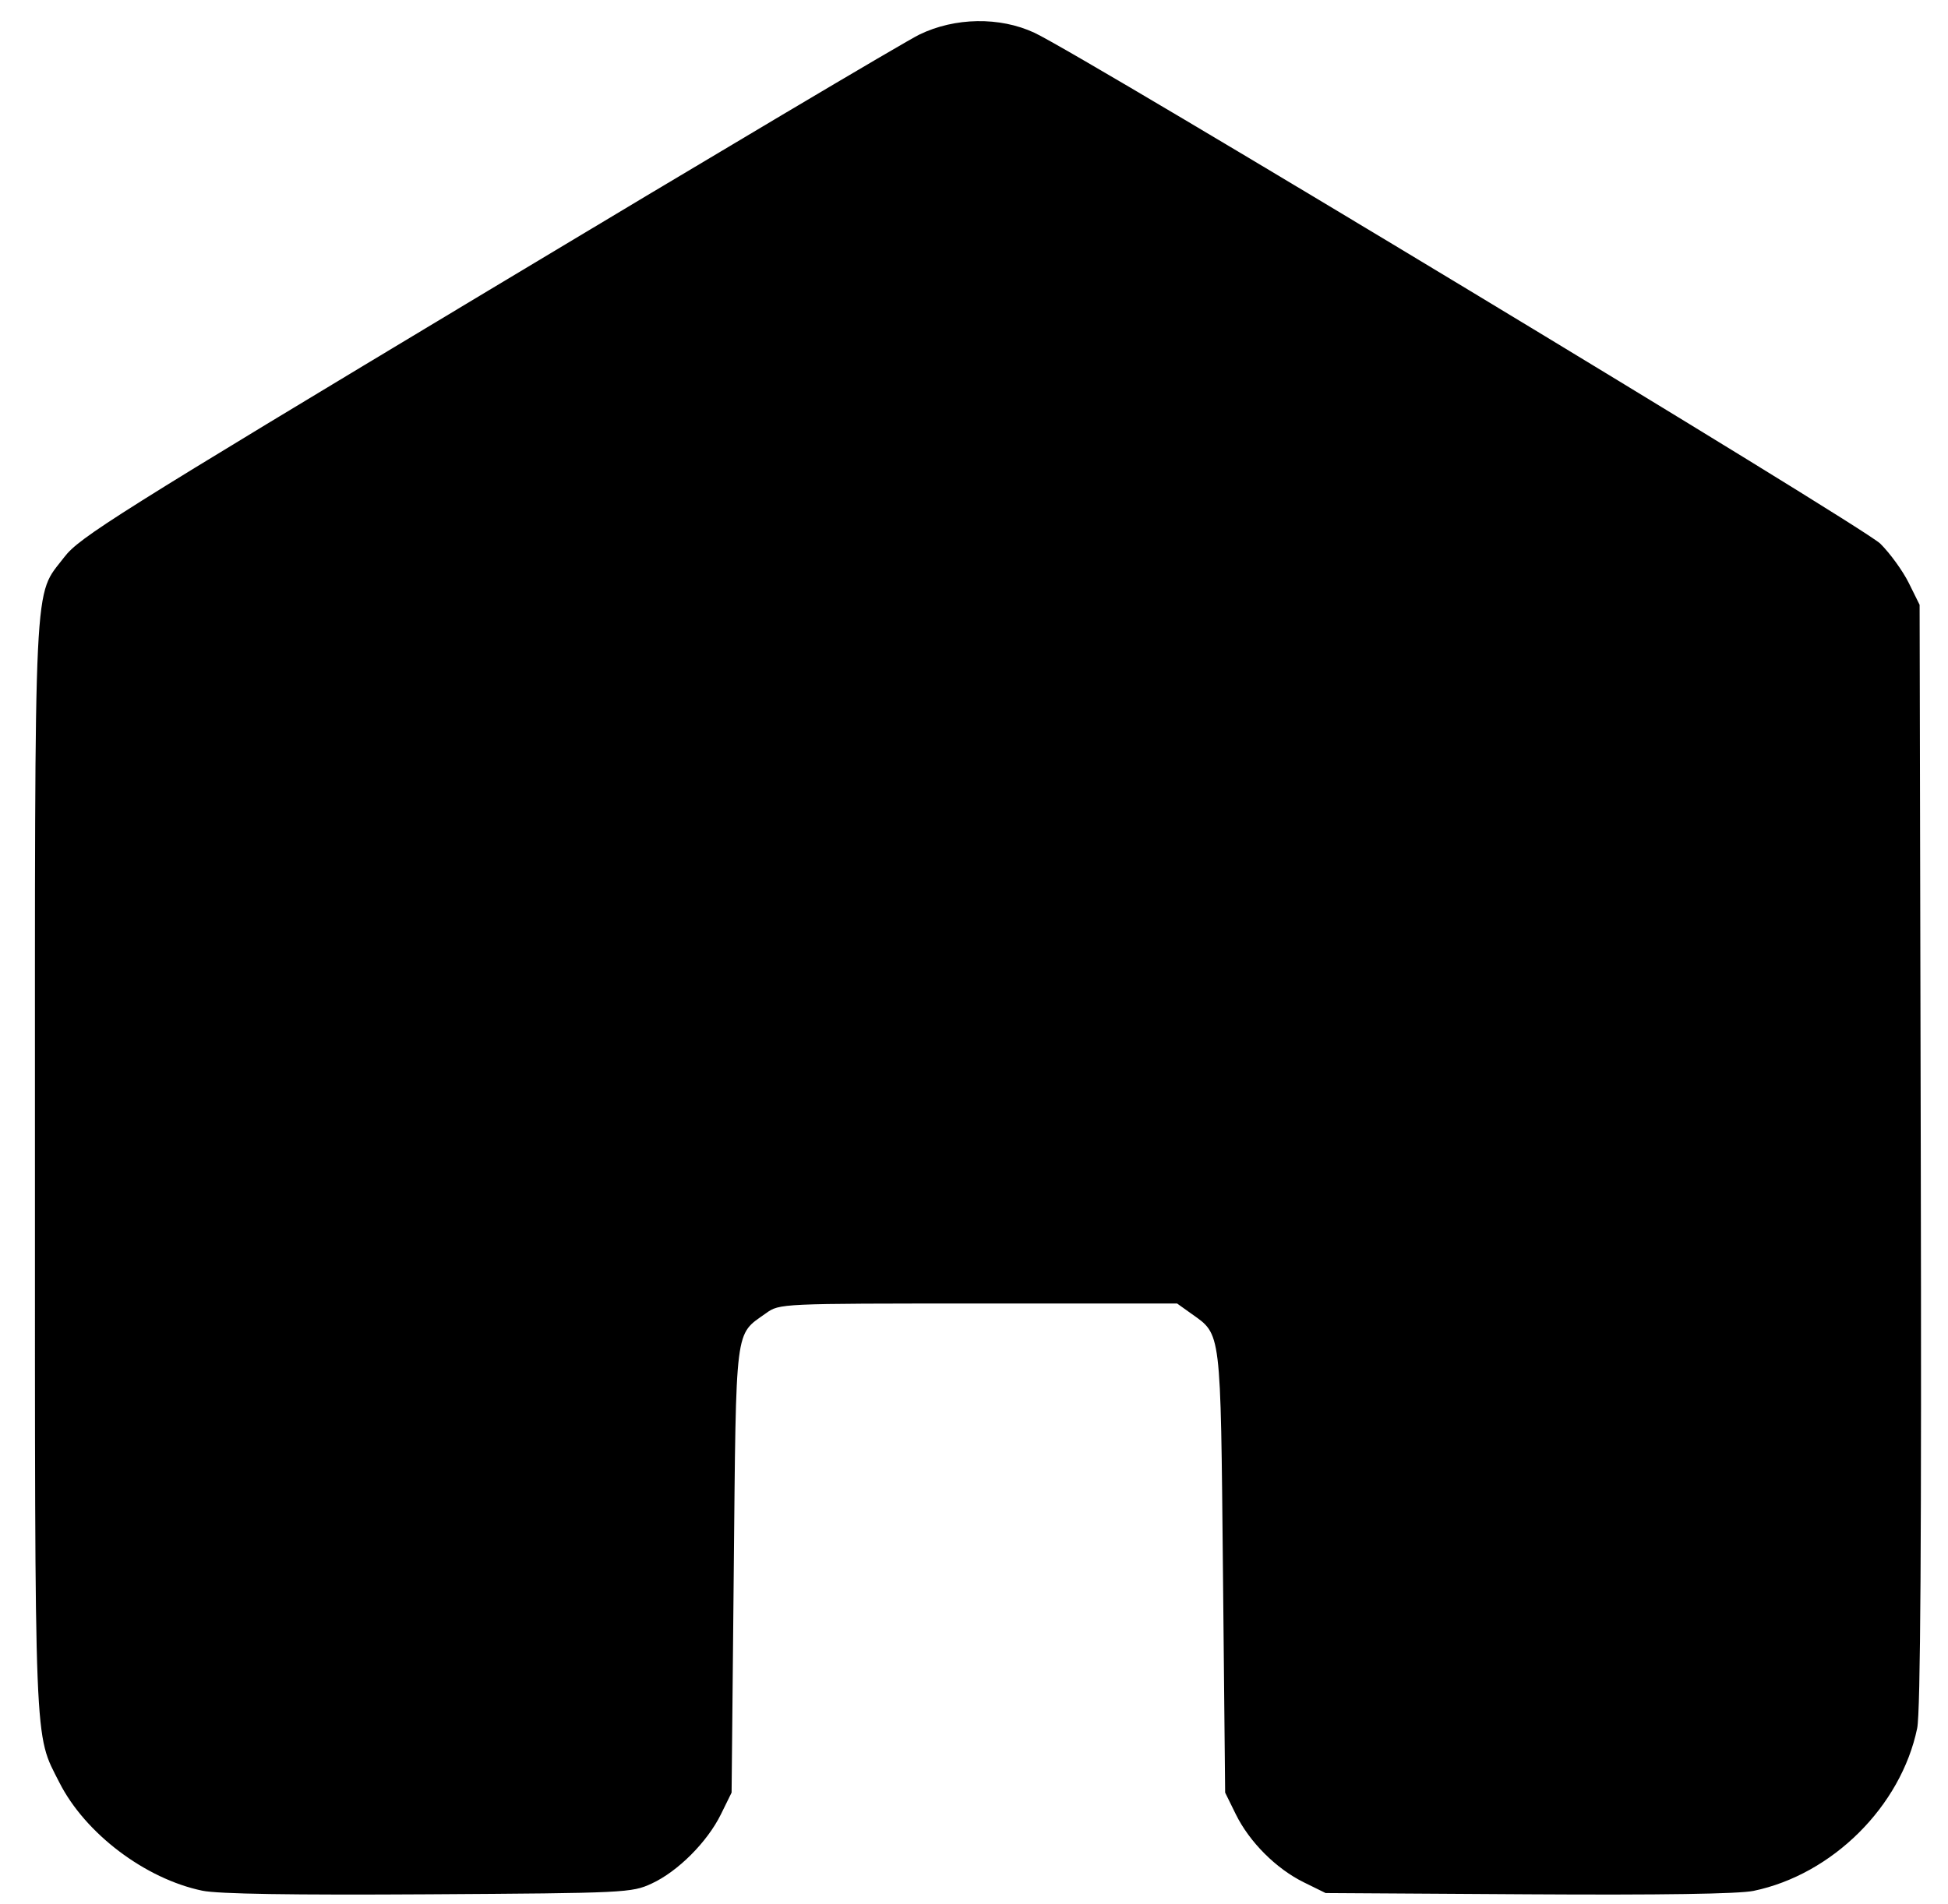 <svg xmlns="http://www.w3.org/2000/svg" width="446" height="436" viewBox="0 0 446 436" version="1.1">
	<path d="M 210.500 7.914 C 207.200 9.516, 162.650 35.980, 111.500 66.723 C 26.742 117.665, 18.166 123.056, 14.734 127.559 C 7.600 136.920, 8 128.643, 8 266.971 C 8 402.616, 7.764 396.681, 13.608 408.213 C 19.509 419.858, 33.245 430.248, 46.330 432.965 C 49.937 433.713, 66.835 433.982, 98.092 433.788 C 143.290 433.508, 144.622 433.443, 149.196 431.330 C 155.198 428.557, 161.925 421.830, 165.052 415.474 L 167.500 410.500 168 359.500 C 168.555 302.868, 168.179 305.862, 175.382 300.724 C 178.495 298.504, 178.573 298.500, 224 298.500 L 269.500 298.500 272.765 300.829 C 279.654 305.743, 279.446 304.038, 280 360 L 280.500 410.500 282.948 415.474 C 286.069 421.818, 292.182 427.931, 298.526 431.052 L 303.500 433.500 349.908 433.788 C 380.137 433.976, 398.113 433.703, 401.473 433.006 C 419.535 429.256, 435.237 413.650, 438.944 395.763 C 439.706 392.084, 439.954 352.573, 439.767 264.500 L 439.500 138.500 437.024 133.500 C 435.662 130.750, 432.730 126.700, 430.508 124.500 C 426.516 120.547, 247.937 12.672, 236.814 7.494 C 228.896 3.807, 218.622 3.972, 210.500 7.914" stroke="none" fill="black" fill-rule="evenodd"/>
</svg>